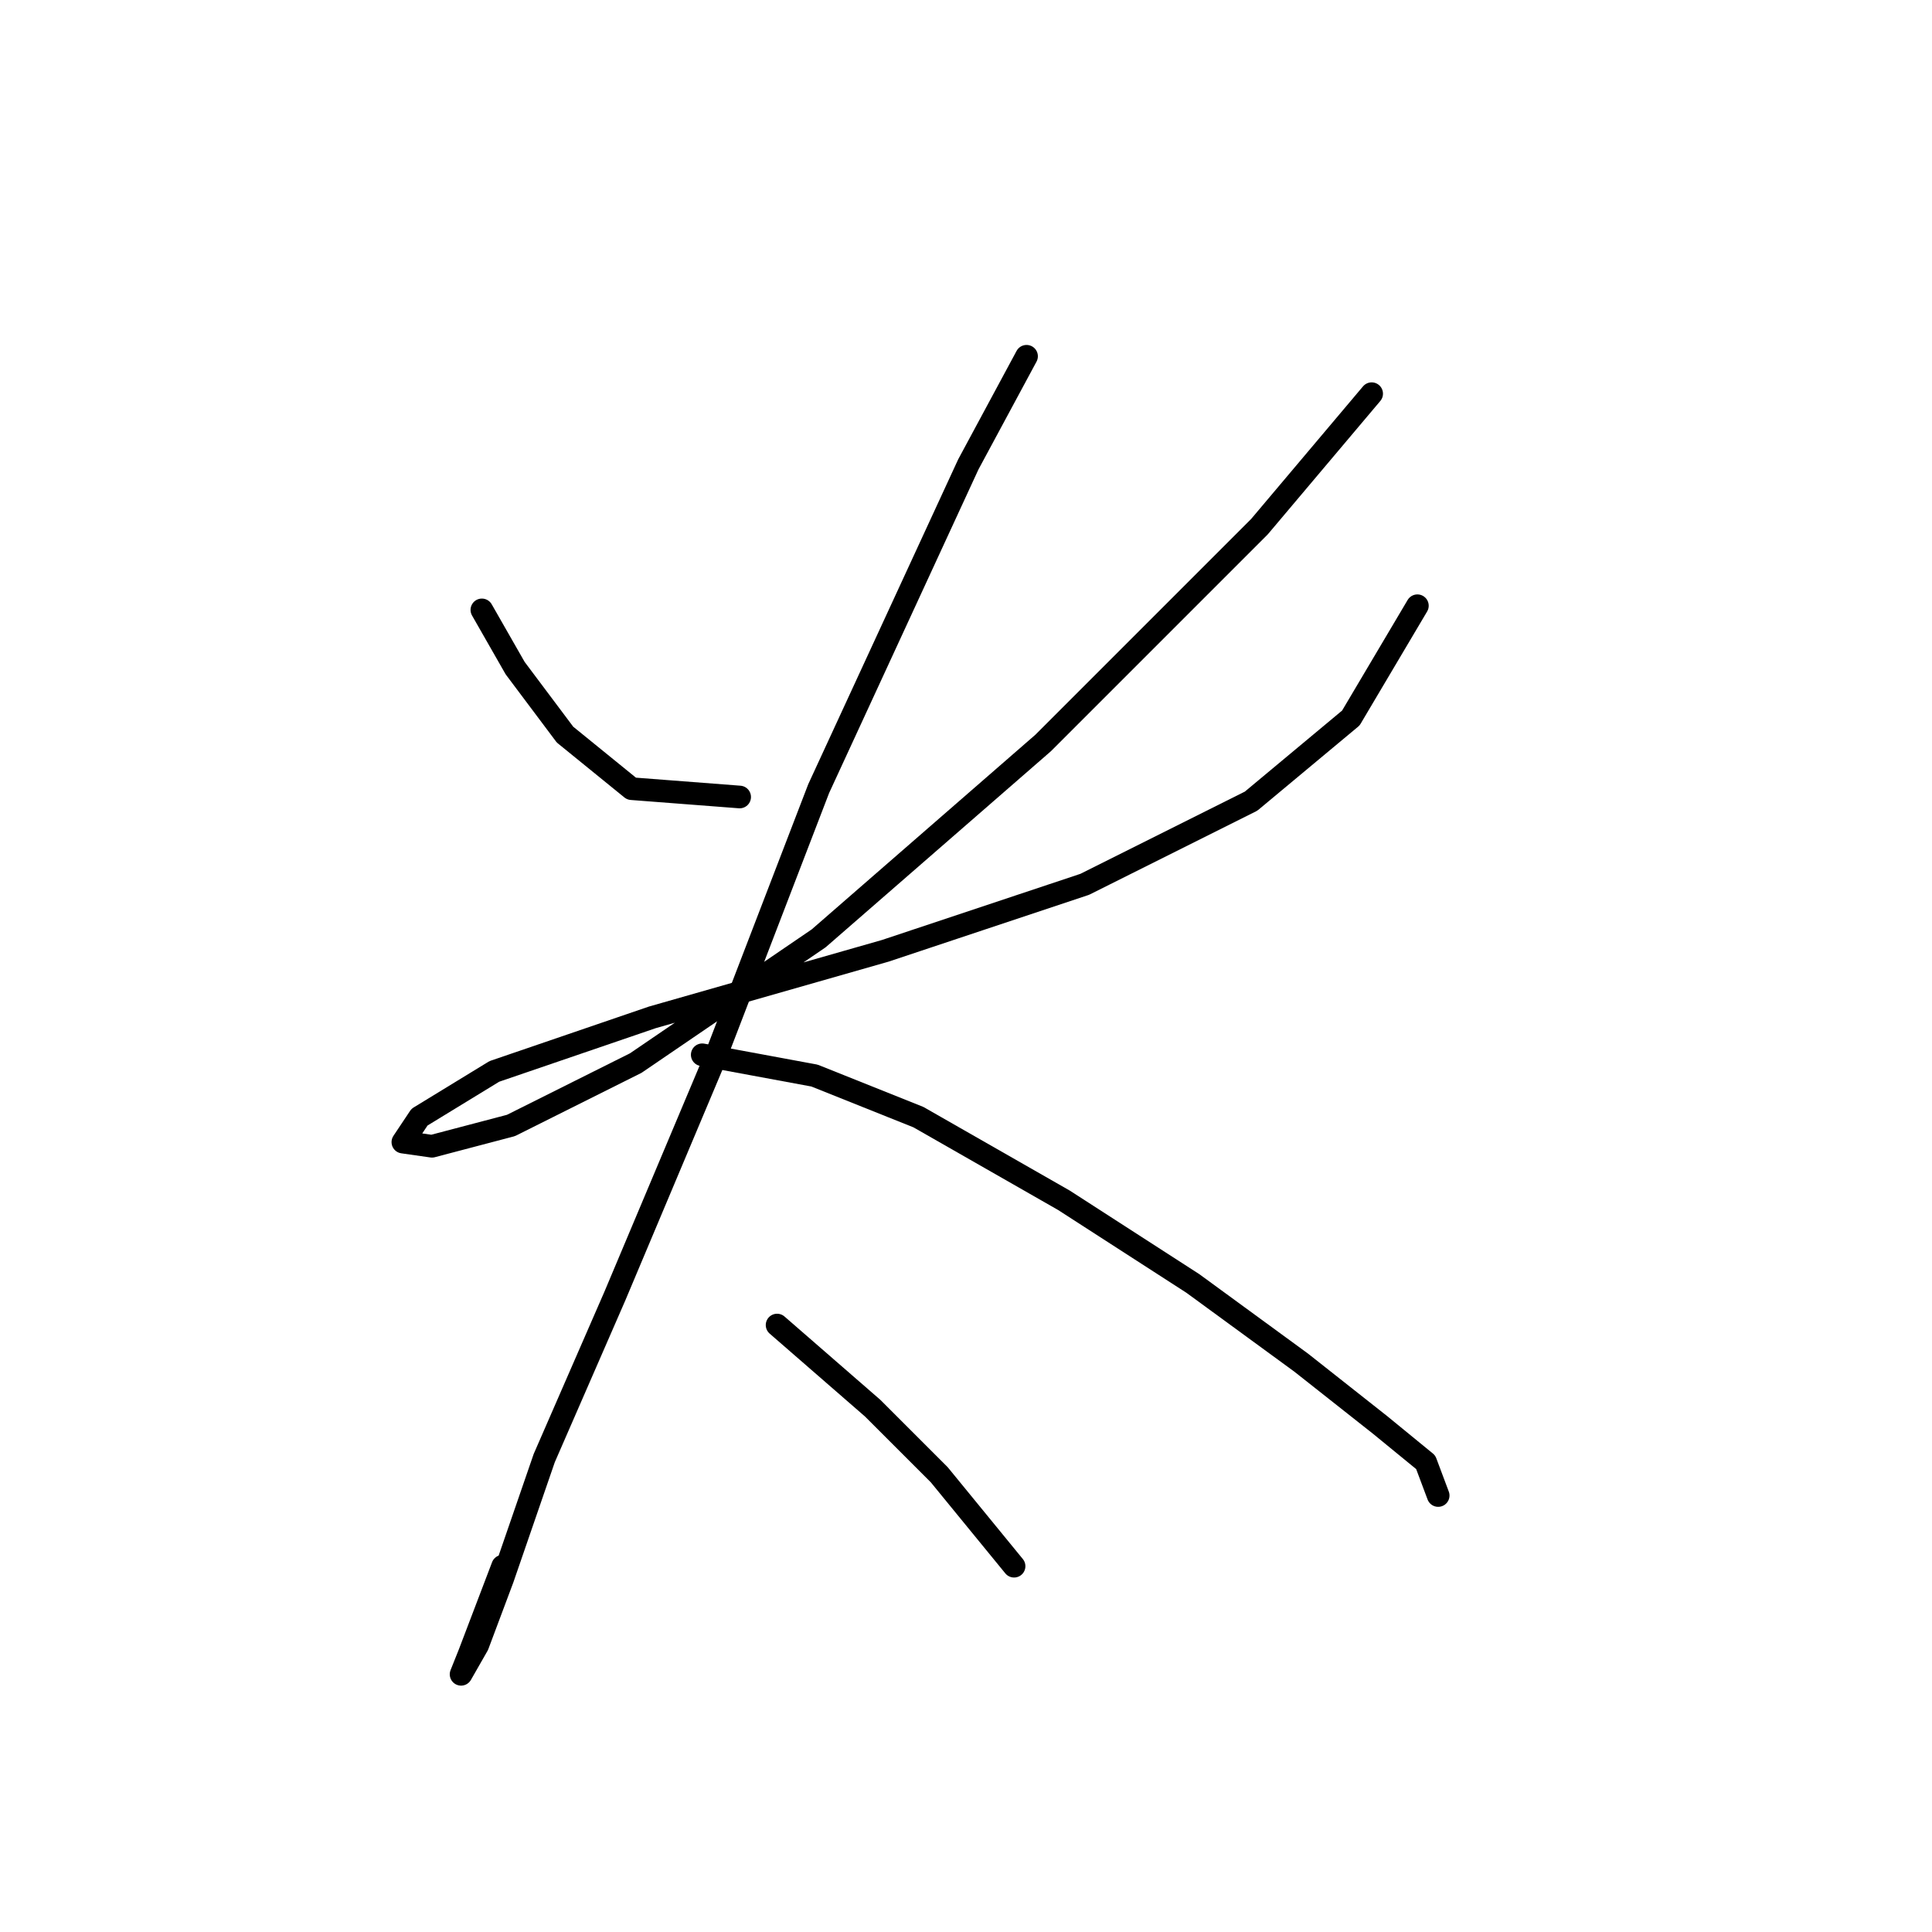 <?xml version="1.0" standalone="no"?>
    <svg width="256" height="256" xmlns="http://www.w3.org/2000/svg" version="1.1">
    <polyline stroke="black" stroke-width="3" stroke-linecap="round" fill="transparent" stroke-linejoin="round" points="63.85 80.814 68.258 88.527 74.869 97.342 83.684 104.504 98.008 105.606 98.008 105.606 " />
        <polyline stroke="black" stroke-width="3" stroke-linecap="round" fill="transparent" stroke-linejoin="round" points="181.751 52.165 166.876 69.795 138.227 98.444 108.476 124.338 84.235 140.866 67.707 149.13 57.239 151.885 53.382 151.334 55.586 148.029 65.503 141.968 86.439 134.806 117.291 125.991 143.736 117.176 165.774 106.157 178.996 95.138 187.811 80.263 187.811 80.263 " />
        <polyline stroke="black" stroke-width="3" stroke-linecap="round" fill="transparent" stroke-linejoin="round" points="136.023 47.207 128.31 61.531 108.476 104.504 94.703 140.315 81.48 171.719 72.114 193.206 66.605 209.183 63.299 217.998 61.095 221.854 62.197 219.1 66.605 207.53 66.605 207.53 " />
        <polyline stroke="black" stroke-width="3" stroke-linecap="round" fill="transparent" stroke-linejoin="round" points="93.05 139.764 107.925 142.519 121.699 148.029 140.982 159.047 158.061 170.066 172.385 180.534 182.853 188.798 188.913 193.757 190.566 198.164 190.566 198.164 " />
        <polyline stroke="black" stroke-width="3" stroke-linecap="round" fill="transparent" stroke-linejoin="round" points="102.967 175.576 115.638 186.594 124.453 195.409 134.37 207.53 134.37 207.53 " />
        </svg>